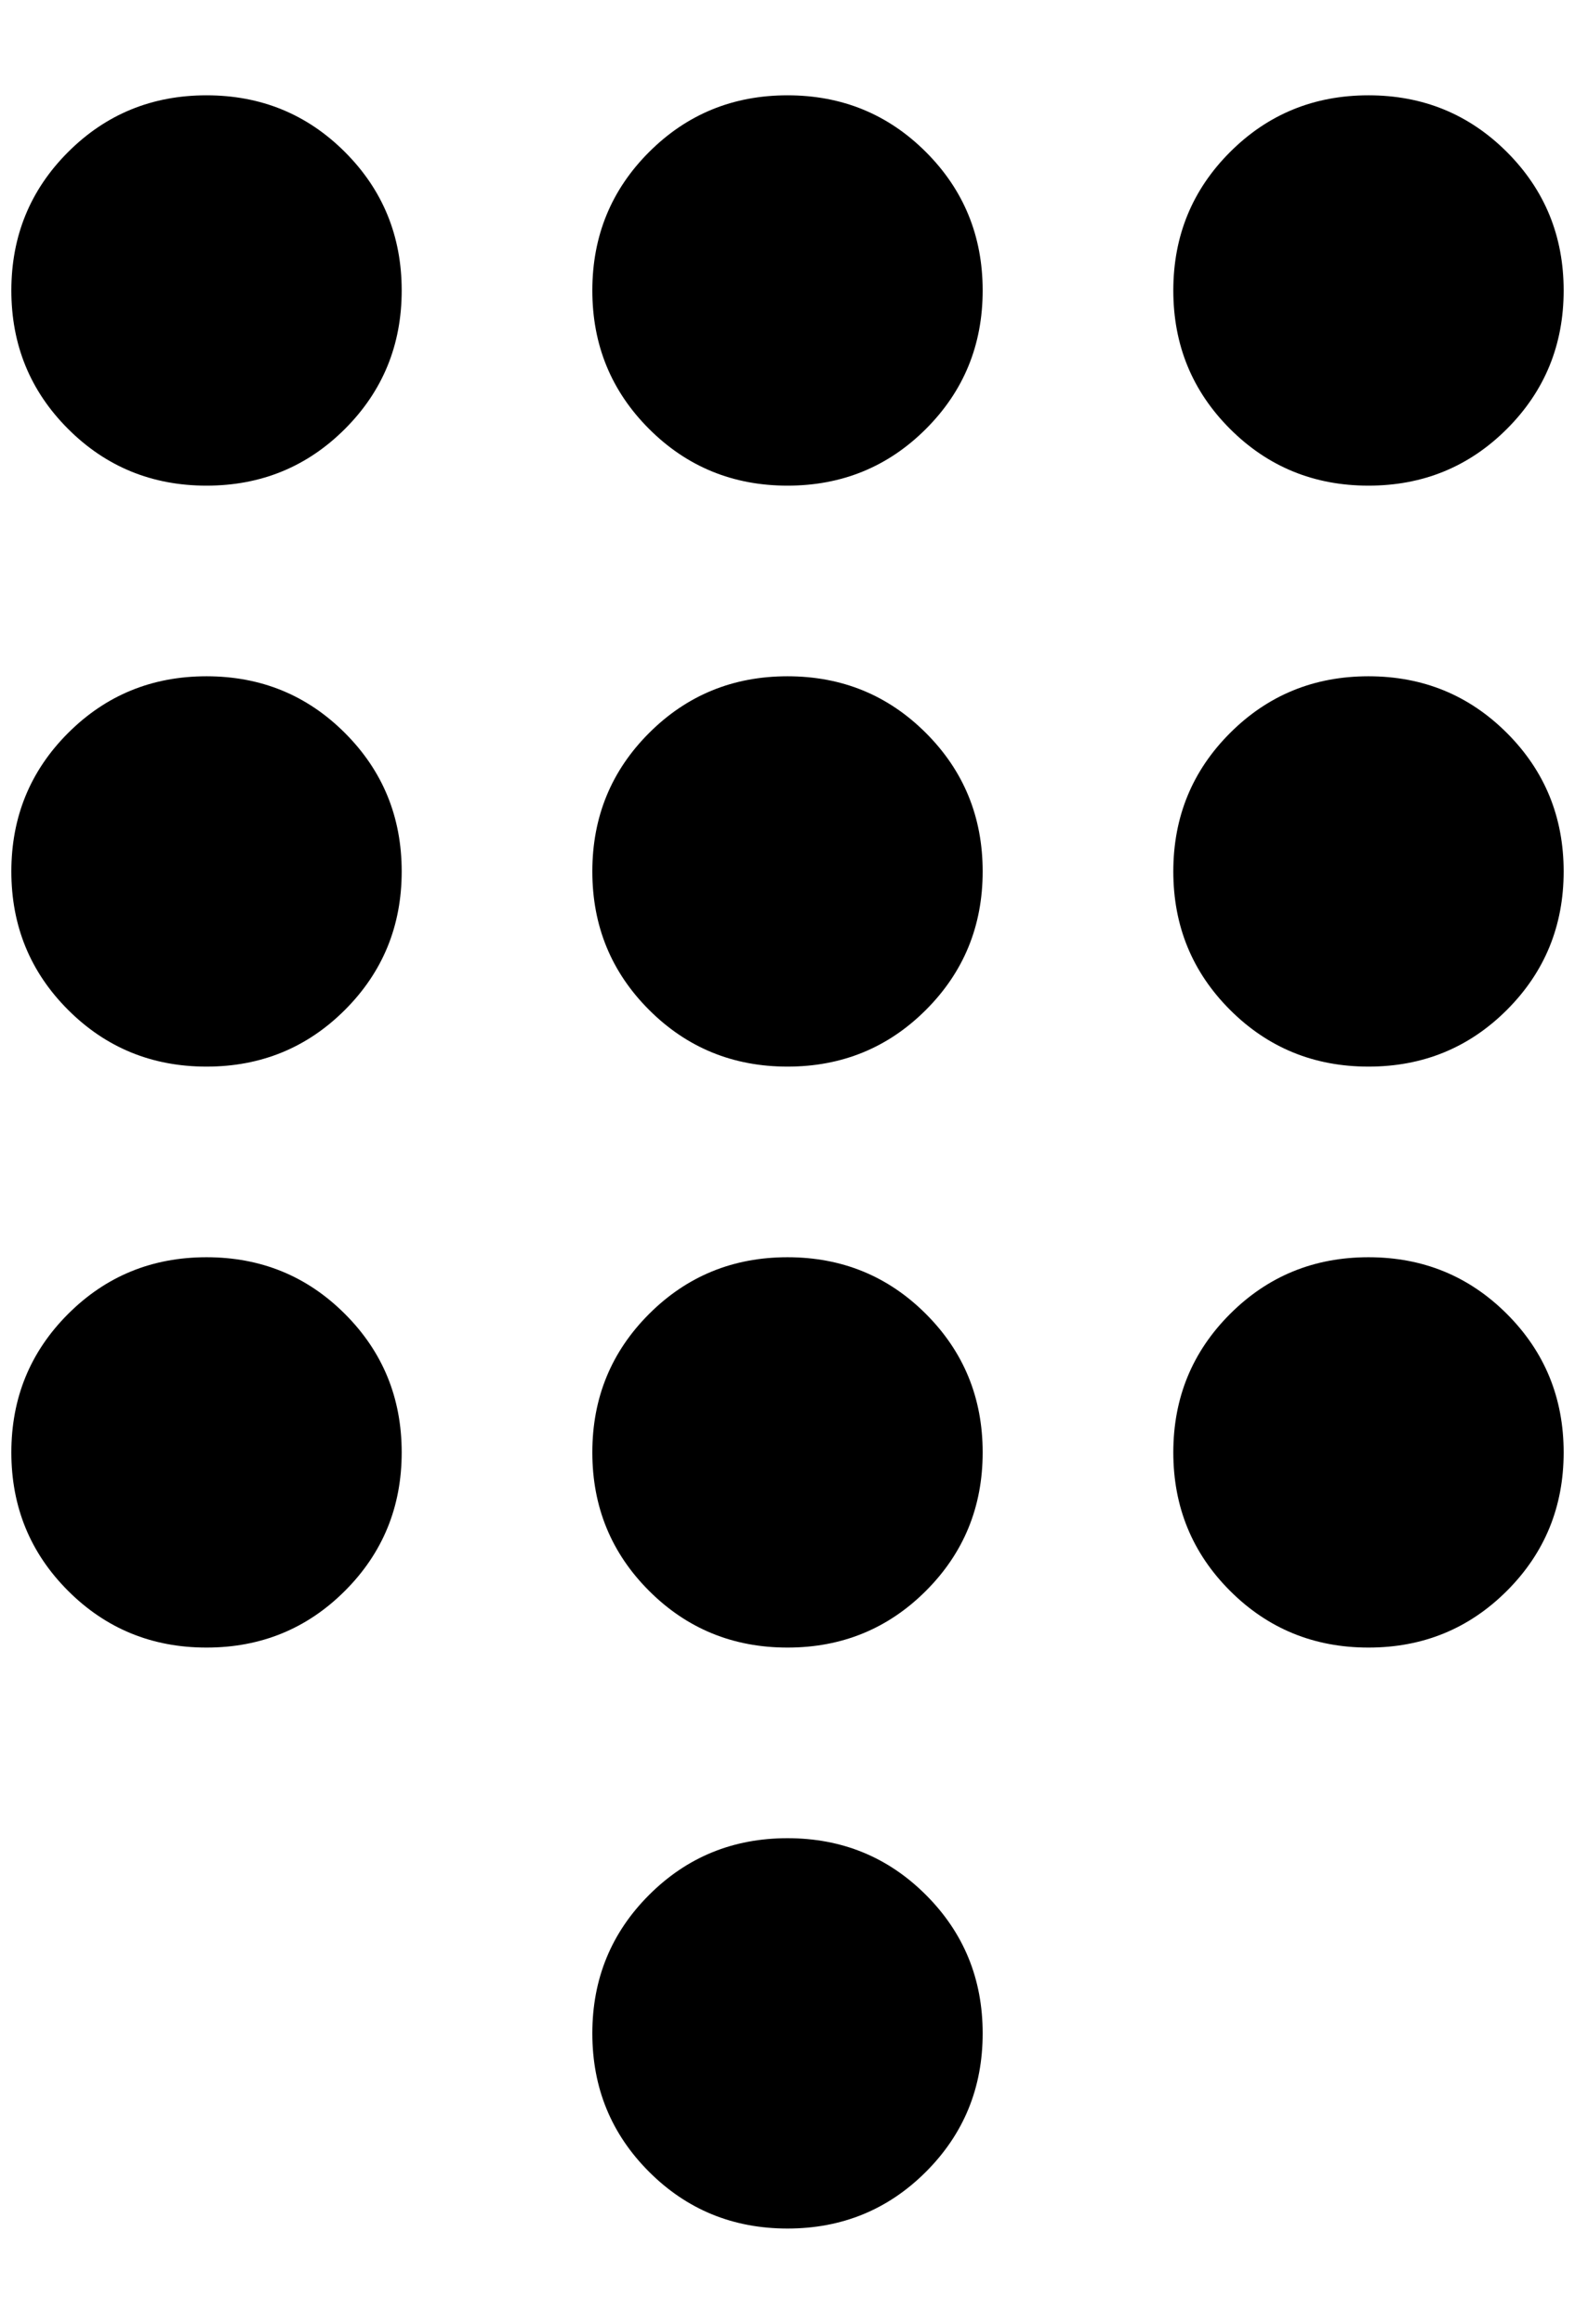 <?xml version="1.0" standalone="no"?>
<!DOCTYPE svg PUBLIC "-//W3C//DTD SVG 1.1//EN" "http://www.w3.org/Graphics/SVG/1.1/DTD/svg11.dtd" >
<svg xmlns="http://www.w3.org/2000/svg" xmlns:xlink="http://www.w3.org/1999/xlink" version="1.1" viewBox="-10 0 1388 2048">
   <path fill="currentColor"
d="M684 1620q-72 0 -122 50t-50 122t50 122t122 50t122 -50t50 -122t-50 -122t-122 -50zM172 84q-72 0 -122 50t-50 122t50 122t122 50t122 -50t50 -122t-50 -122t-122 -50zM172 596q-72 0 -122 50t-50 122t50 122t122 50t122 -50t50 -122t-50 -122t-122 -50zM172 1108
q-72 0 -122 50t-50 122t50 122t122 50t122 -50t50 -122t-50 -122t-122 -50zM1196 428q72 0 122 -50t50 -122t-50 -122t-122 -50t-122 50t-50 122t50 122t122 50zM684 1108q-72 0 -122 50t-50 122t50 122t122 50t122 -50t50 -122t-50 -122t-122 -50zM1196 1108q-72 0 -122 50
t-50 122t50 122t122 50t122 -50t50 -122t-50 -122t-122 -50zM1196 596q-72 0 -122 50t-50 122t50 122t122 50t122 -50t50 -122t-50 -122t-122 -50zM684 596q-72 0 -122 50t-50 122t50 122t122 50t122 -50t50 -122t-50 -122t-122 -50zM684 84q-72 0 -122 50t-50 122t50 122
t122 50t122 -50t50 -122t-50 -122t-122 -50z" />
</svg>
